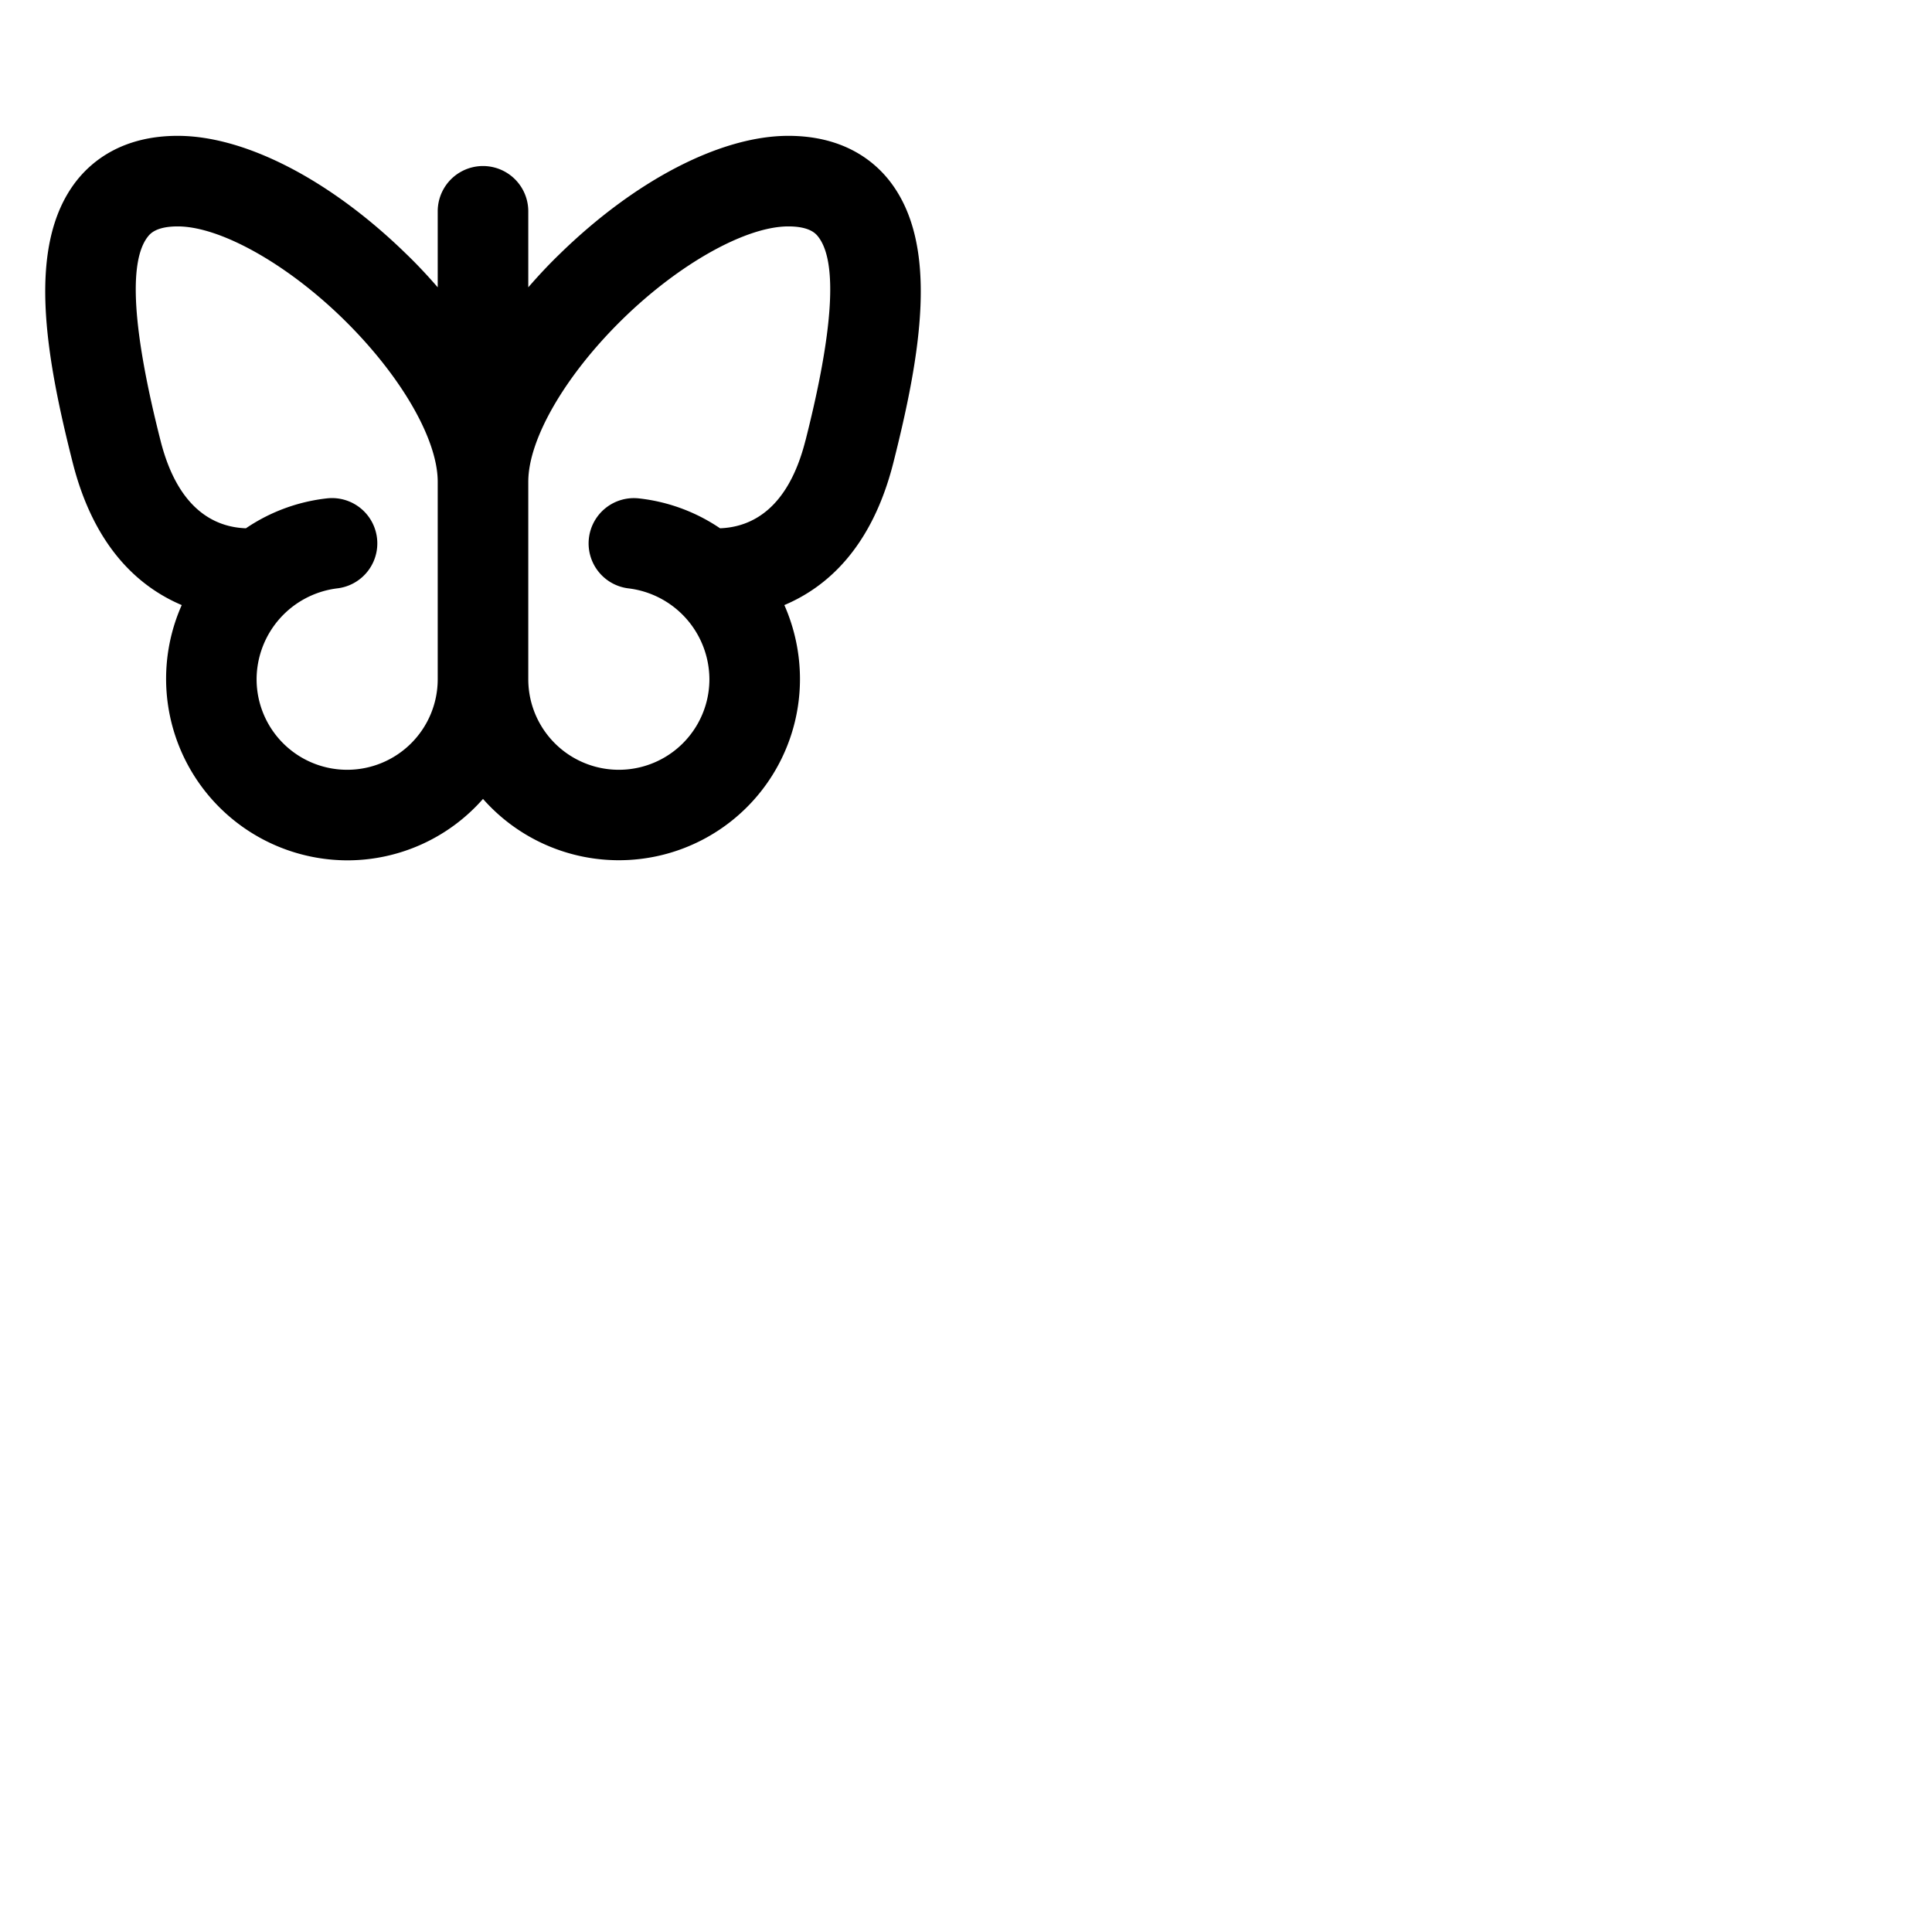 <svg xmlns="http://www.w3.org/2000/svg" version="1.1" viewBox="0 0 512 512" fill="currentColor"><path fill="currentColor" d="M235.79 48c-4.27-5.48-12.4-12-26.88-12c-17.86 0-40.5 11.7-60.57 31.3c-3 2.89-5.74 5.85-8.34 8.84V56a12 12 0 0 0-24 0v20.14c-2.6-3-5.38-6-8.34-8.84C87.59 47.7 65 36 47.09 36c-14.48 0-22.61 6.54-26.88 12C7 65 12 93.91 19.28 122.66c5.75 22.64 17.8 33 28.88 37.69A48.12 48.12 0 0 0 92 228a47.87 47.87 0 0 0 36-16.28A48 48 0 0 0 212 180a48.51 48.51 0 0 0-4.14-19.65c11.08-4.67 23.13-15 28.88-37.69C244 93.91 249 65 235.79 48M92 204a24 24 0 0 1-24-24a24.36 24.36 0 0 1 21.31-24.07a12 12 0 0 0-2.64-23.86a47.63 47.63 0 0 0-21.5 7.93c-8.19-.29-18-4.92-22.63-23.24c-7.41-29.18-8.55-47.35-3.39-54C39.74 62 41.3 60 47.09 60c11.21 0 28.82 9.83 43.81 24.47c15.25 14.9 25.1 31.86 25.1 43.2V180a24 24 0 0 1-24 24m121.45-87.25C208.81 135.07 199 139.7 190.82 140a47.54 47.54 0 0 0-21.51-7.92a12 12 0 1 0-2.64 23.86A24.36 24.36 0 0 1 188 180a24 24 0 1 1-48 0v-52.33c0-11.34 9.85-28.3 25.1-43.2C180.09 69.83 197.7 60 208.91 60c5.79 0 7.35 2 7.94 2.76c5.15 6.64 4.02 24.81-3.39 53.99Z"/></svg>